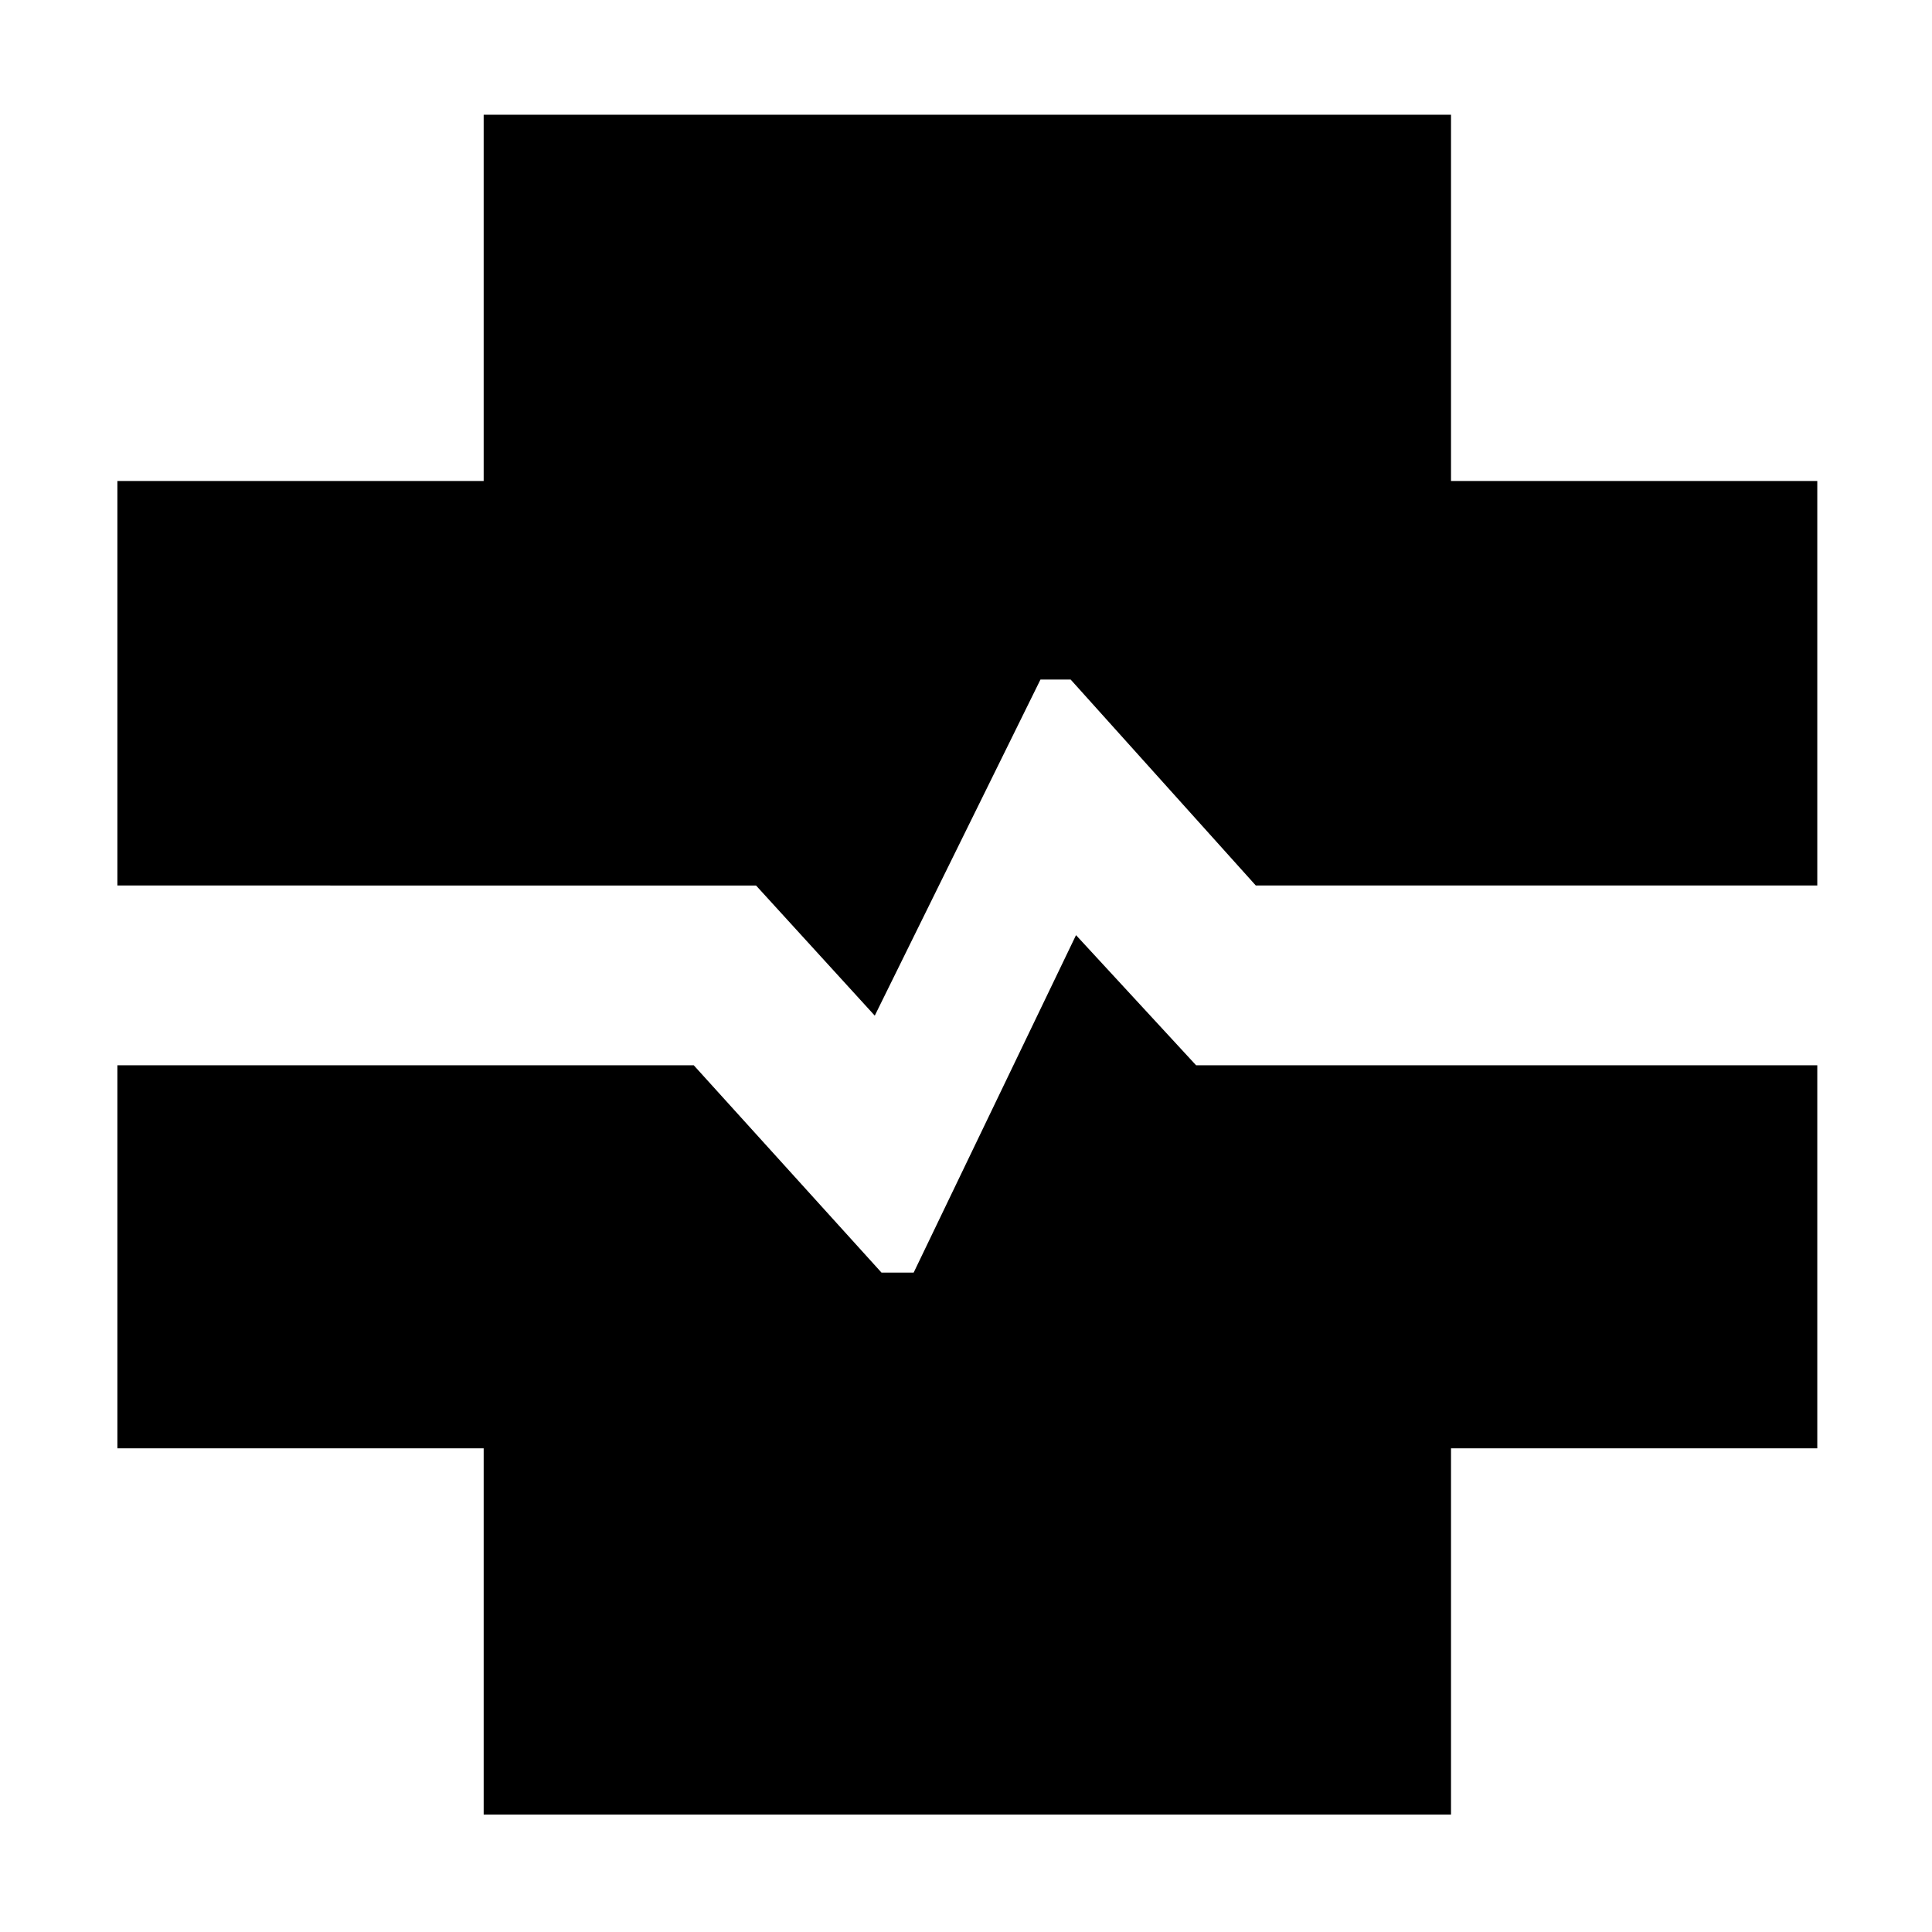 <svg xmlns="http://www.w3.org/2000/svg" height="40" viewBox="0 96 960 960" width="40"><path d="M240.334 997.666v-182h-182V625.333h286.39L438 728.334h16l80.667-167.668 59.666 64.667H903v190.333H720.999v182H240.334Zm194.333-396.999-59-64.667H58.334V335.001h182V153h480.665v182.001H903V536H624l-92-102.334h-15l-82.333 167.001Z"/></svg>
